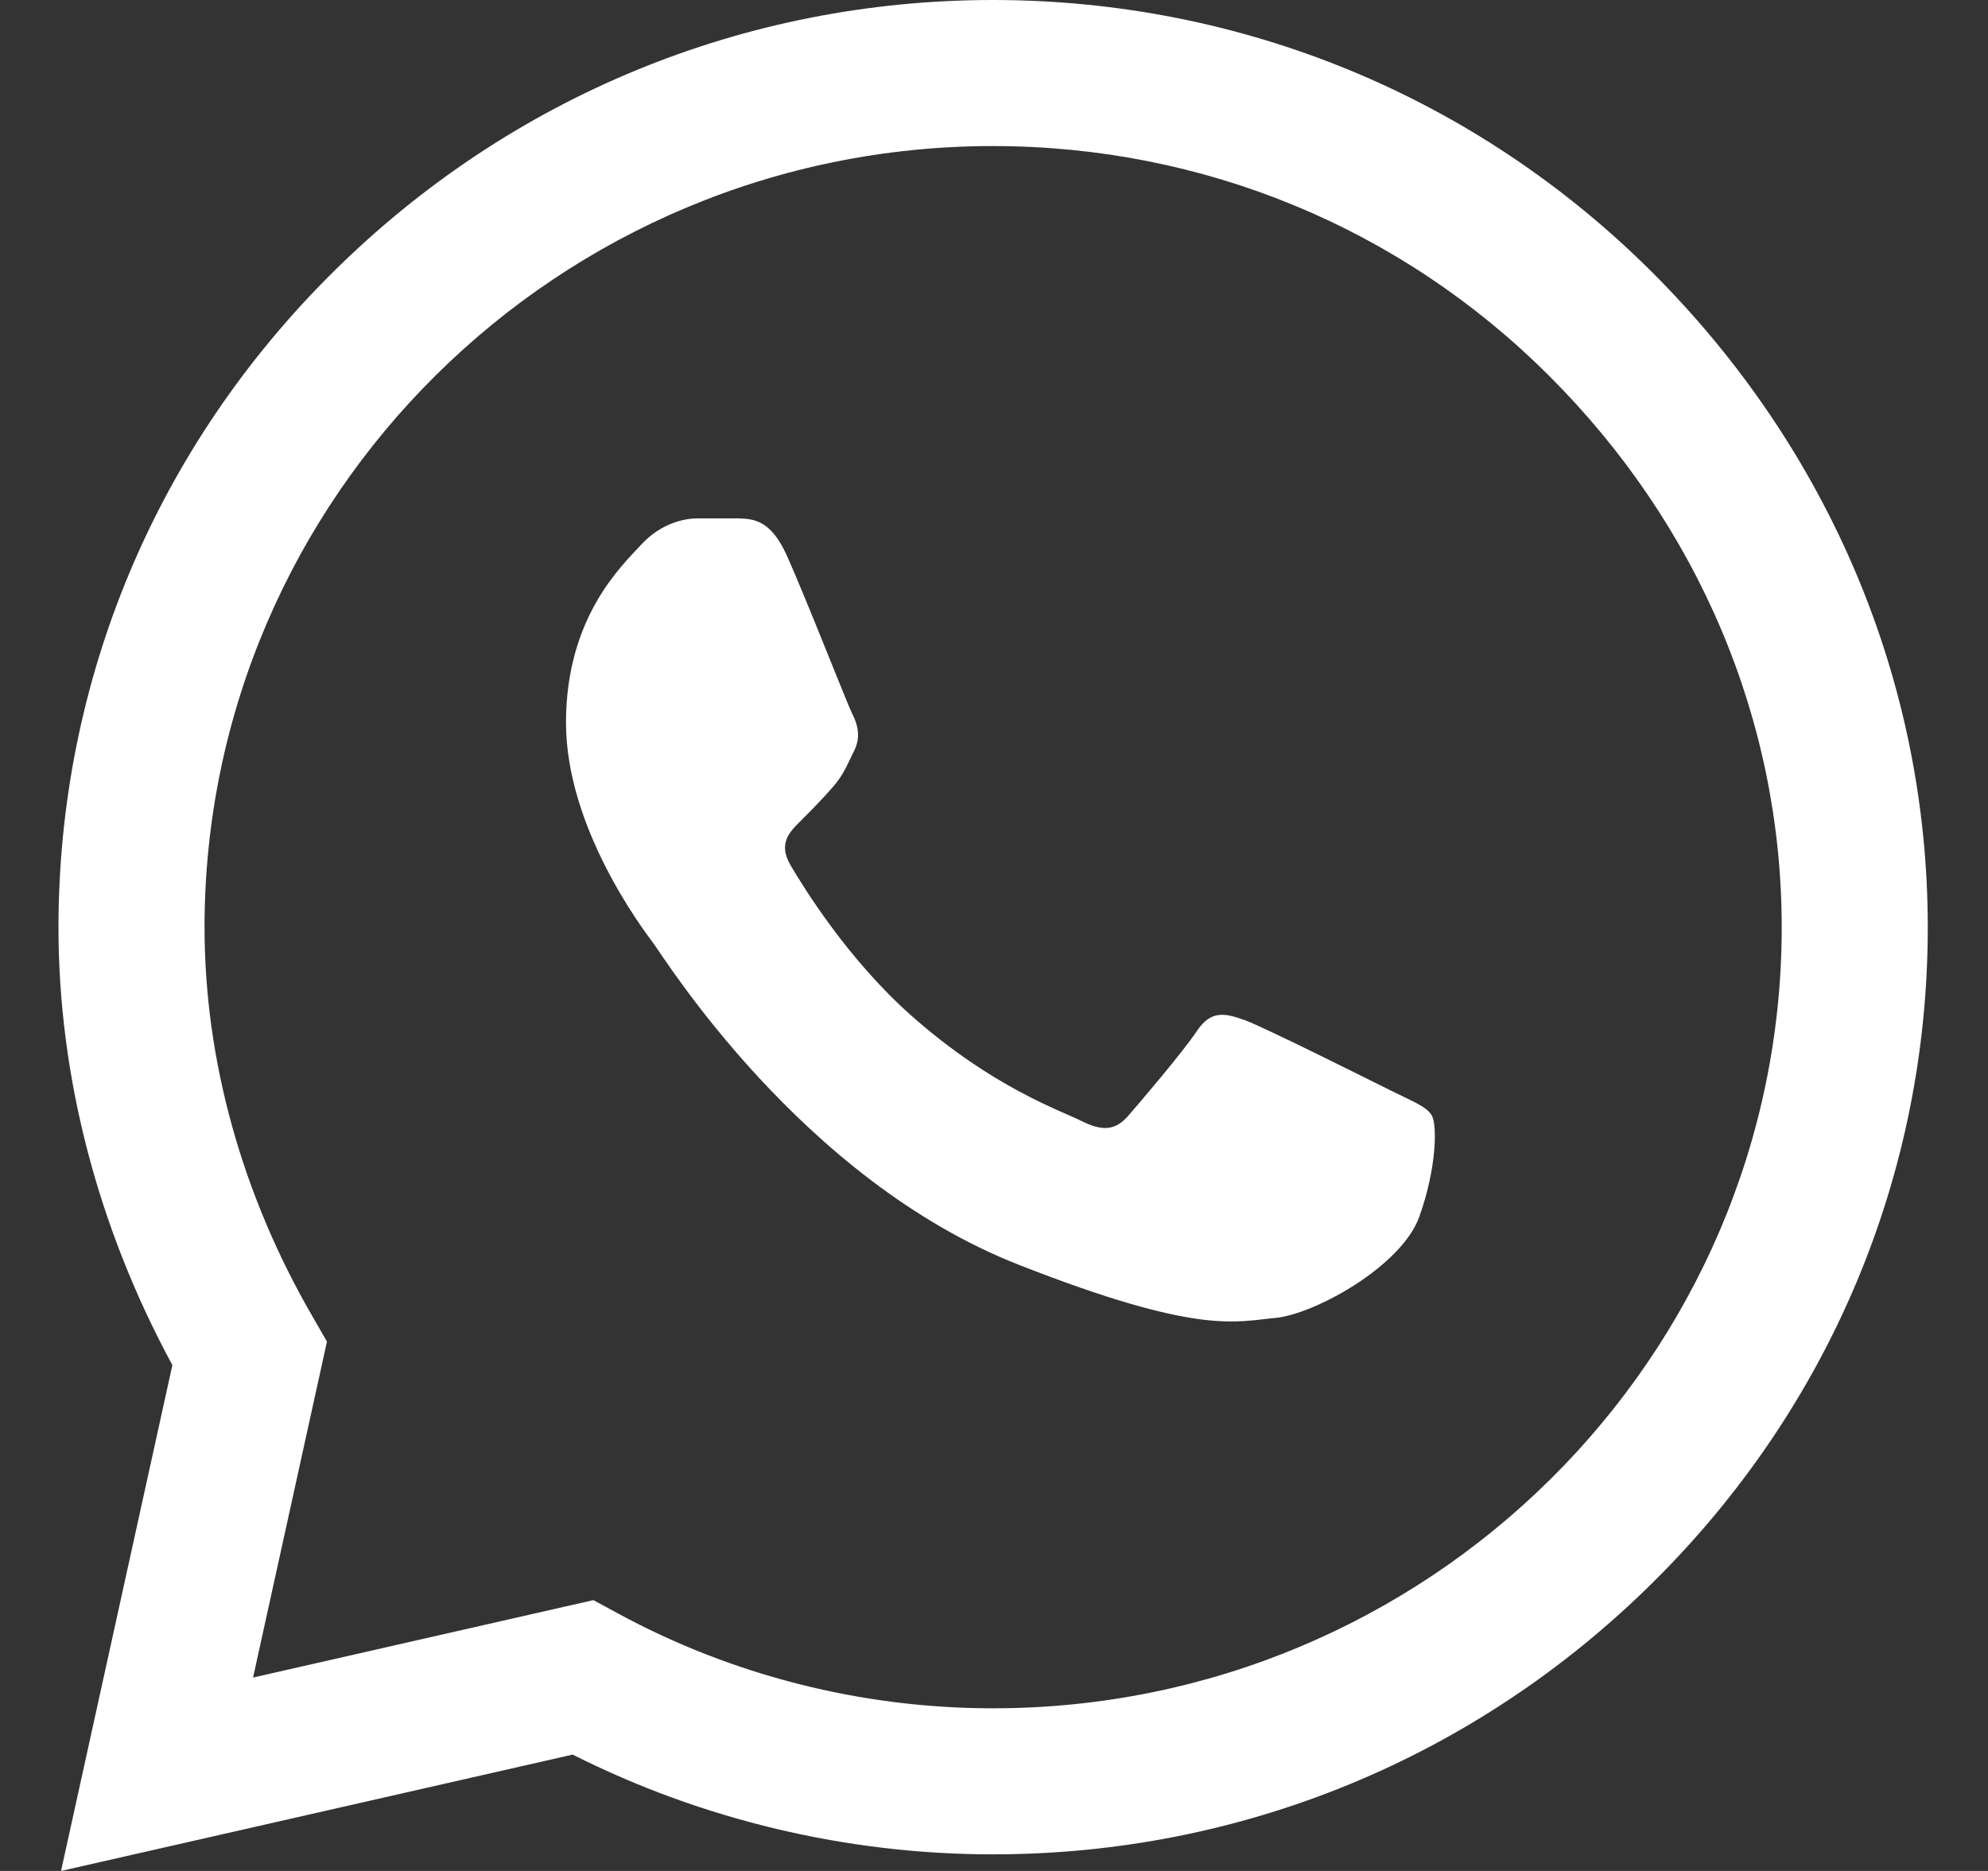 <svg width="17" height="16" viewBox="0 0 17 16" fill="none" xmlns="http://www.w3.org/2000/svg">
<rect x="0" y="0" width="17" height="16" fill="#333333" stroke="none"/>
<g clip-path="url(#clip0_2610_2134)">
<path d="M14.123 2.323C12.62 0.826 10.62 0.001 8.492 0C6.369 0 4.366 0.824 2.853 2.322C1.337 3.821 0.502 5.814 0.5 7.926V7.928V7.93C0.5 9.208 0.836 10.497 1.474 11.674L0.522 16L4.897 15.005C6.005 15.563 7.242 15.858 8.489 15.858H8.492C10.615 15.858 12.618 15.034 14.131 13.536C15.648 12.036 16.484 10.045 16.485 7.932C16.485 5.834 15.646 3.842 14.123 2.323ZM8.492 14.609H8.489C7.369 14.609 6.26 14.328 5.281 13.796L5.074 13.684L2.164 14.346L2.796 11.473L2.675 11.263C2.069 10.219 1.749 9.066 1.749 7.928C1.751 4.247 4.776 1.249 8.492 1.249C10.287 1.25 11.974 1.945 13.241 3.208C14.528 4.49 15.236 6.168 15.236 7.932C15.234 11.614 12.209 14.609 8.492 14.609Z" fill="white"/>
<path d="M6.317 4.433H5.967C5.845 4.433 5.647 4.478 5.48 4.661C5.312 4.843 4.84 5.284 4.84 6.18C4.84 7.077 5.495 7.943 5.586 8.065C5.678 8.186 6.851 10.085 8.709 10.815C10.253 11.422 10.568 11.301 10.903 11.271C11.238 11.241 11.985 10.83 12.137 10.405C12.289 9.979 12.289 9.614 12.243 9.538C12.198 9.462 12.076 9.417 11.893 9.326C11.71 9.235 10.814 8.786 10.647 8.725C10.479 8.665 10.357 8.634 10.235 8.817C10.113 8.999 9.754 9.42 9.648 9.542C9.541 9.664 9.434 9.679 9.251 9.588C9.069 9.496 8.486 9.301 7.787 8.68C7.244 8.197 6.867 7.581 6.76 7.399C6.653 7.216 6.749 7.118 6.84 7.027C6.922 6.945 7.033 6.834 7.125 6.727C7.216 6.621 7.242 6.545 7.303 6.423C7.364 6.302 7.334 6.195 7.288 6.104C7.242 6.013 6.891 5.112 6.729 4.752H6.729C6.592 4.448 6.448 4.438 6.317 4.433Z" fill="white"/>
</g>
<defs>
<clipPath id="clip0_2610_2134">
<rect width="16" height="16" fill="white" transform="translate(0.5)"/>
</clipPath>
</defs>
</svg>
